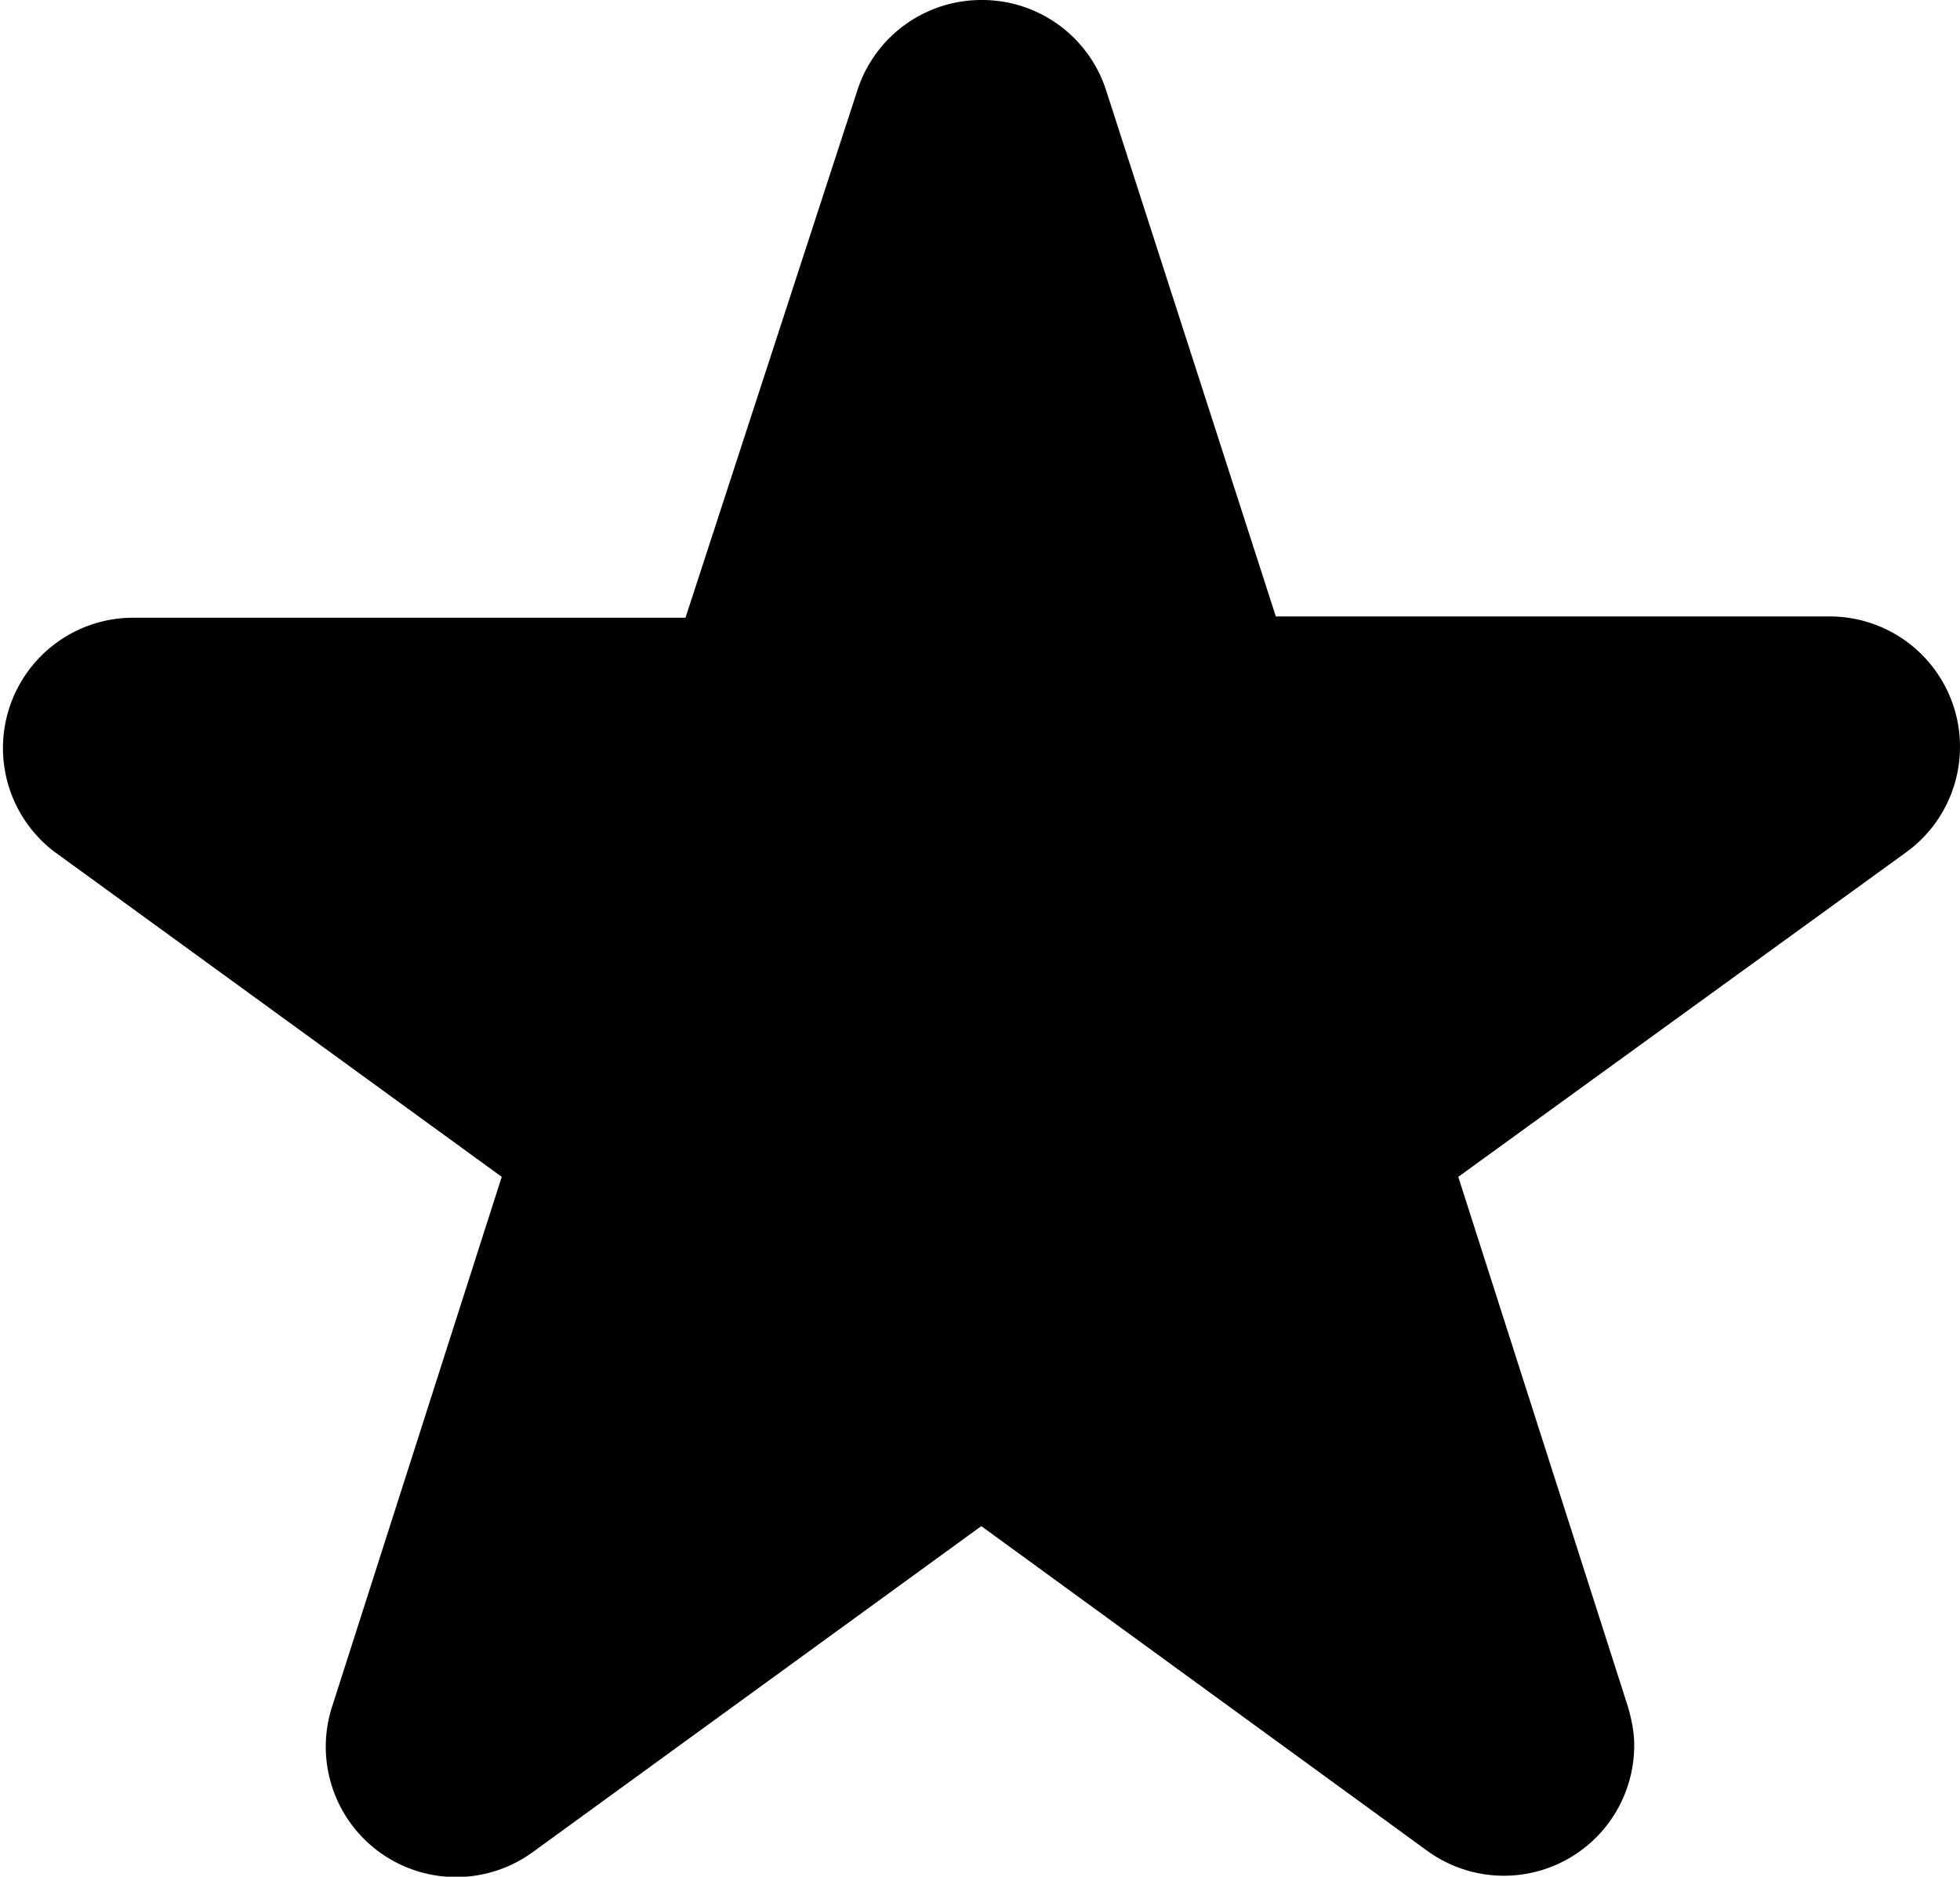 <svg xmlns="http://www.w3.org/2000/svg" viewBox="0 0 15.04 14.4">
    <path d="M7.53 0a1 1 0 01.96.7l1.3 4.03h4.25a1 1 0 01.6 1.8l-3.45 2.5 1.3 4.06c.03.1.05.2.05.3a1 1 0 01-1.59.81l-3.42-2.49-3.44 2.5a1 1 0 01-1.54-1.12l1.3-4.06-3.44-2.5A1 1 0 011 4.74h4.26L6.58.69A1 1 0 017.53 0z" fill="currentColor"/>
</svg>
